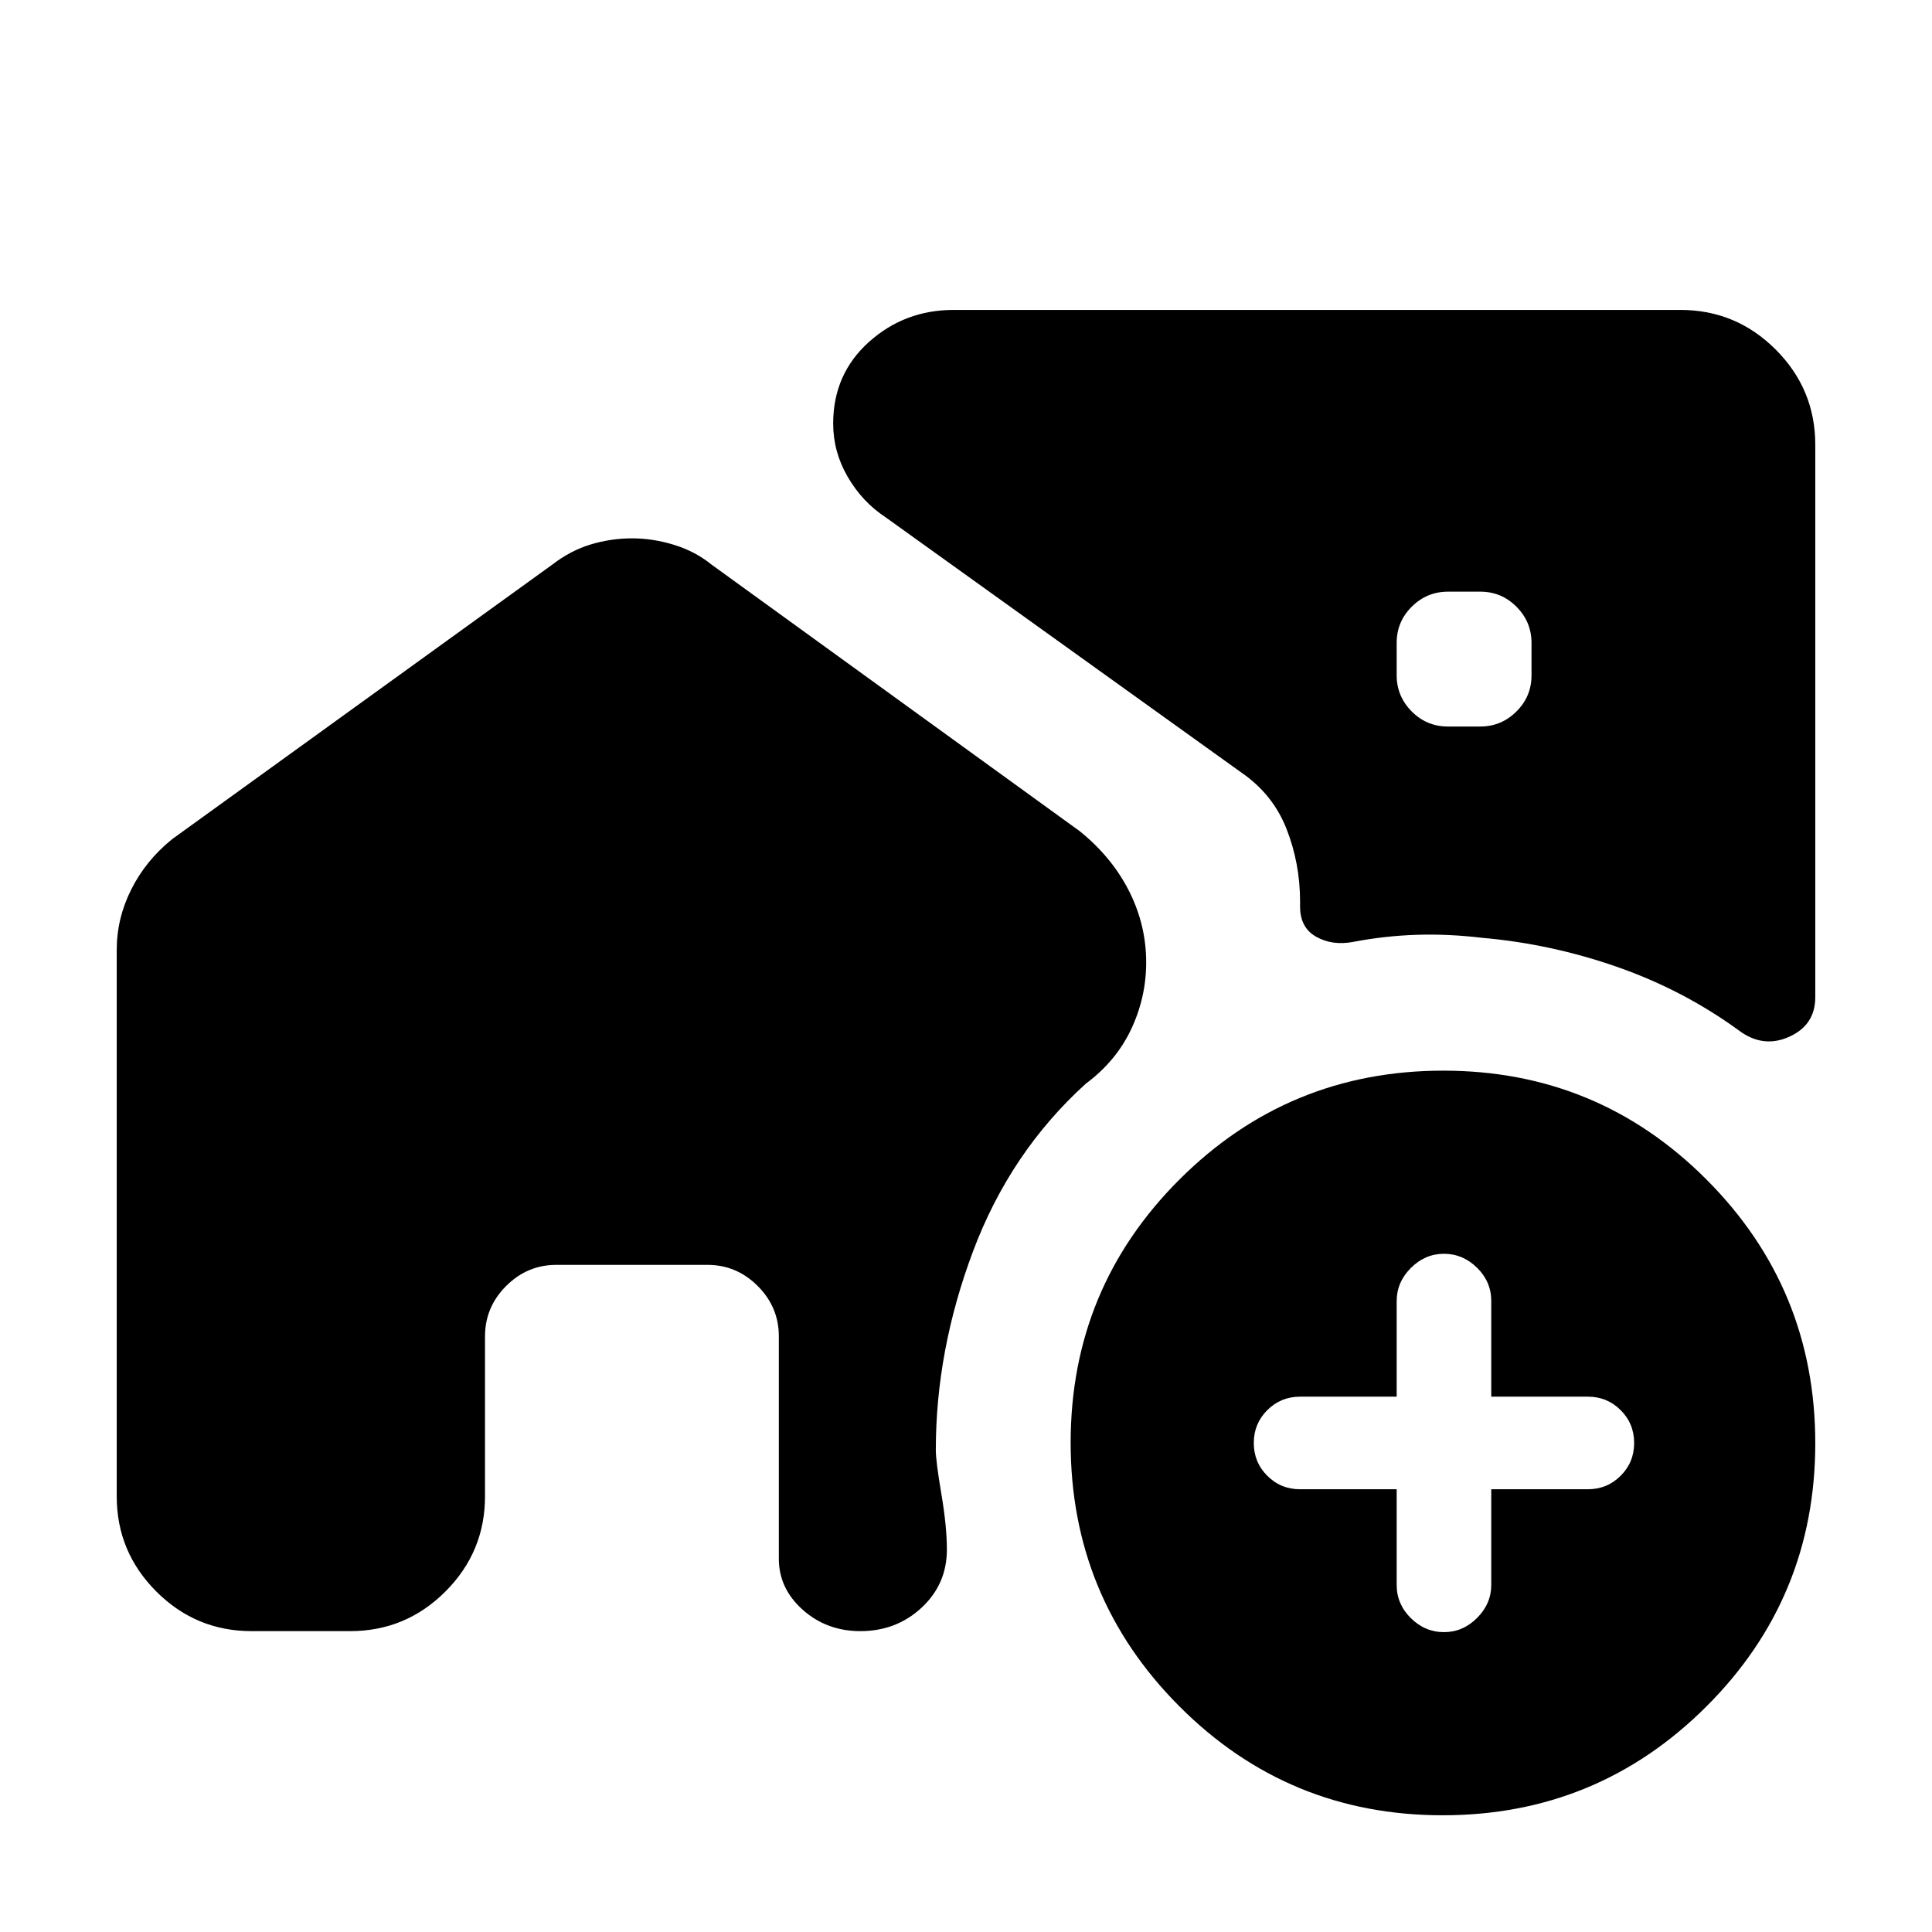 <svg xmlns="http://www.w3.org/2000/svg" height="20" viewBox="0 -960 960 960" width="20"><path d="M719.4-599h16.12q10.48 0 17.98-7.46t7.5-17.94v-16.12q0-10.48-7.46-17.98T735.6-666h-16.12q-10.48 0-17.98 7.46T694-640.6v16.12q0 10.48 7.46 17.98t17.94 7.5Zm-2.56 541Q640-58 586-112.16t-54-131Q532-320 586.16-374t131-54Q794-428 848-373.84t54 131Q902-166 847.84-112t-131 54ZM694-220v47.55q0 9.55 7.05 16.5Q708.1-149 717.5-149q9.4 0 16.45-7.05Q741-163.1 741-172.5V-220h48q9.6 0 16.3-6.7 6.7-6.7 6.7-16.3 0-9.6-6.7-16.3-6.7-6.7-16.3-6.7h-48v-47.55q0-9.55-7.05-16.5Q726.9-337 717.5-337q-9.4 0-16.45 7.05Q694-322.9 694-313.5v47.5h-48q-9.6 0-16.3 6.7-6.7 6.7-6.7 16.3 0 9.6 6.7 16.3 6.7 6.7 16.3 6.7h48ZM314.05-692.5q10.45 0 20.95 3.25t18.5 9.75l183 132.5q15.5 12.5 24 28.75t9 34.25q.5 18-7 34.5t-23 28q-37.5 34-56 83.25T465-239.5q0 5.5 2.75 21.75T470.5-190q0 17.15-12.54 28.82-12.54 11.68-30.46 11.68-16.7 0-28.6-10.59Q387-170.68 387-185.5V-296q0-14.5-10.5-25t-25-10.5h-75q-14.5 0-25 10.5T241-296v79.5q0 27.64-19.68 47.32T174-149.5h-49q-27.64 0-47.32-19.68T58-216.5V-488q0-15.7 7.25-30.1Q72.5-532.5 85.5-543l189-136.5q9.05-6.97 19.07-9.98 10.02-3.02 20.48-3.02ZM835-806q27.64 0 47.32 19.68T902-739v274.5q0 13.87-13 19.69-13 5.81-25-3.19-27.45-20-60.31-31.5T736.5-494q-16.74-2-32.5-1.5-15.76.5-31.5 3.5-10.37 2-18.43-2.5-8.07-4.5-8.07-15v-2.5q0-19-6.74-36.14Q632.53-565.27 617-576L440-703q-11.55-7.61-18.78-20.05Q414-735.5 414-749.5q0-24.62 17.75-40.56Q449.5-806 473.86-806H835Z"/></svg>